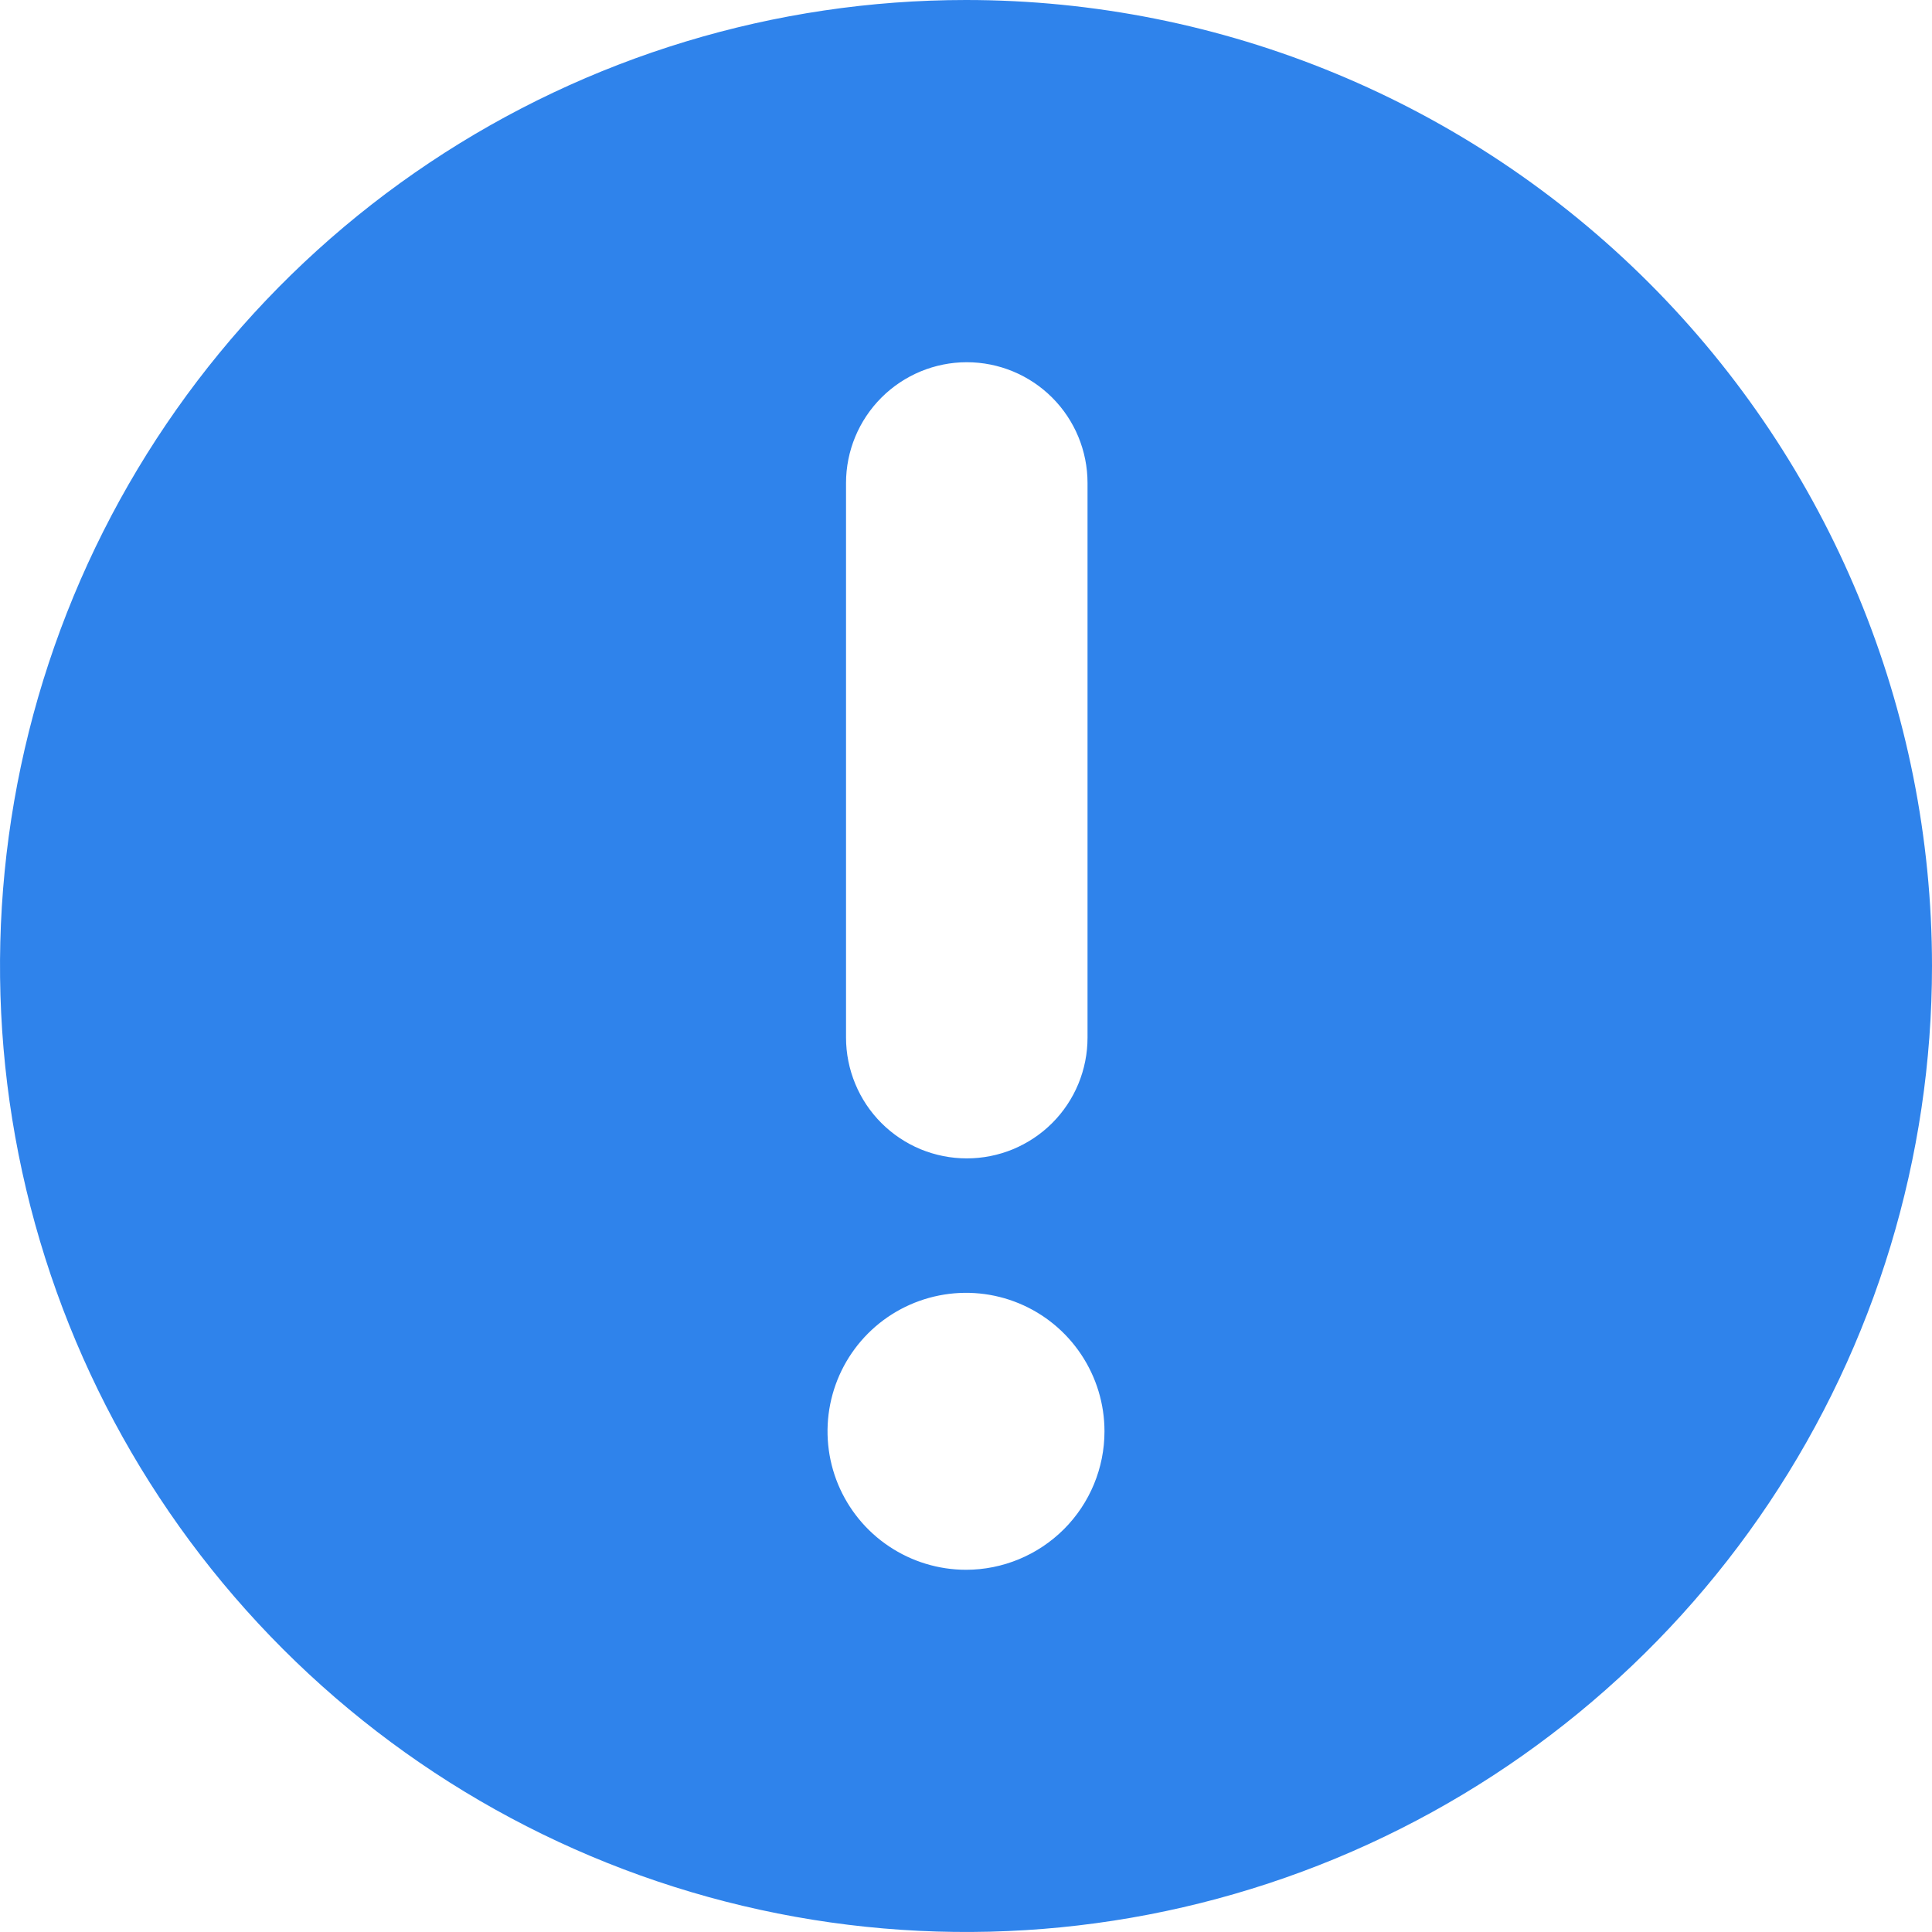 <svg width="31" height="31" viewBox="0 0 31 31" fill="none" xmlns="http://www.w3.org/2000/svg">
<path d="M15.5 0C12.434 0 9.438 0.909 6.889 2.612C4.34 4.315 2.353 6.736 1.18 9.568C0.007 12.401 -0.3 15.517 0.298 18.524C0.896 21.531 2.372 24.292 4.54 26.46C6.708 28.628 9.469 30.104 12.476 30.702C15.483 31.3 18.599 30.993 21.432 29.82C24.264 28.647 26.685 26.66 28.388 24.111C30.091 21.562 31 18.566 31 15.5C31 11.389 29.367 7.447 26.46 4.54C23.553 1.633 19.611 0 15.5 0ZM13.575 7.75C13.575 7.236 13.78 6.743 14.143 6.38C14.506 6.017 14.999 5.812 15.513 5.812C16.027 5.812 16.52 6.017 16.883 6.38C17.246 6.743 17.45 7.236 17.45 7.75V16.65C17.45 16.904 17.4 17.156 17.303 17.391C17.206 17.626 17.063 17.84 16.883 18.02C16.703 18.2 16.489 18.342 16.254 18.44C16.019 18.537 15.767 18.587 15.513 18.587C15.258 18.587 15.007 18.537 14.771 18.44C14.536 18.342 14.323 18.2 14.143 18.02C13.963 17.84 13.82 17.626 13.723 17.391C13.626 17.156 13.575 16.904 13.575 16.65V7.75ZM15.5 25.188C15.061 25.188 14.631 25.057 14.266 24.813C13.9 24.569 13.616 24.222 13.447 23.816C13.279 23.41 13.235 22.963 13.321 22.532C13.407 22.101 13.618 21.706 13.929 21.395C14.24 21.084 14.636 20.873 15.067 20.787C15.498 20.701 15.944 20.745 16.35 20.913C16.756 21.081 17.103 21.366 17.347 21.732C17.591 22.097 17.722 22.526 17.722 22.966C17.722 23.555 17.488 24.12 17.071 24.537C16.654 24.953 16.089 25.188 15.5 25.188Z" fill="#2F83EB"/>
</svg>
